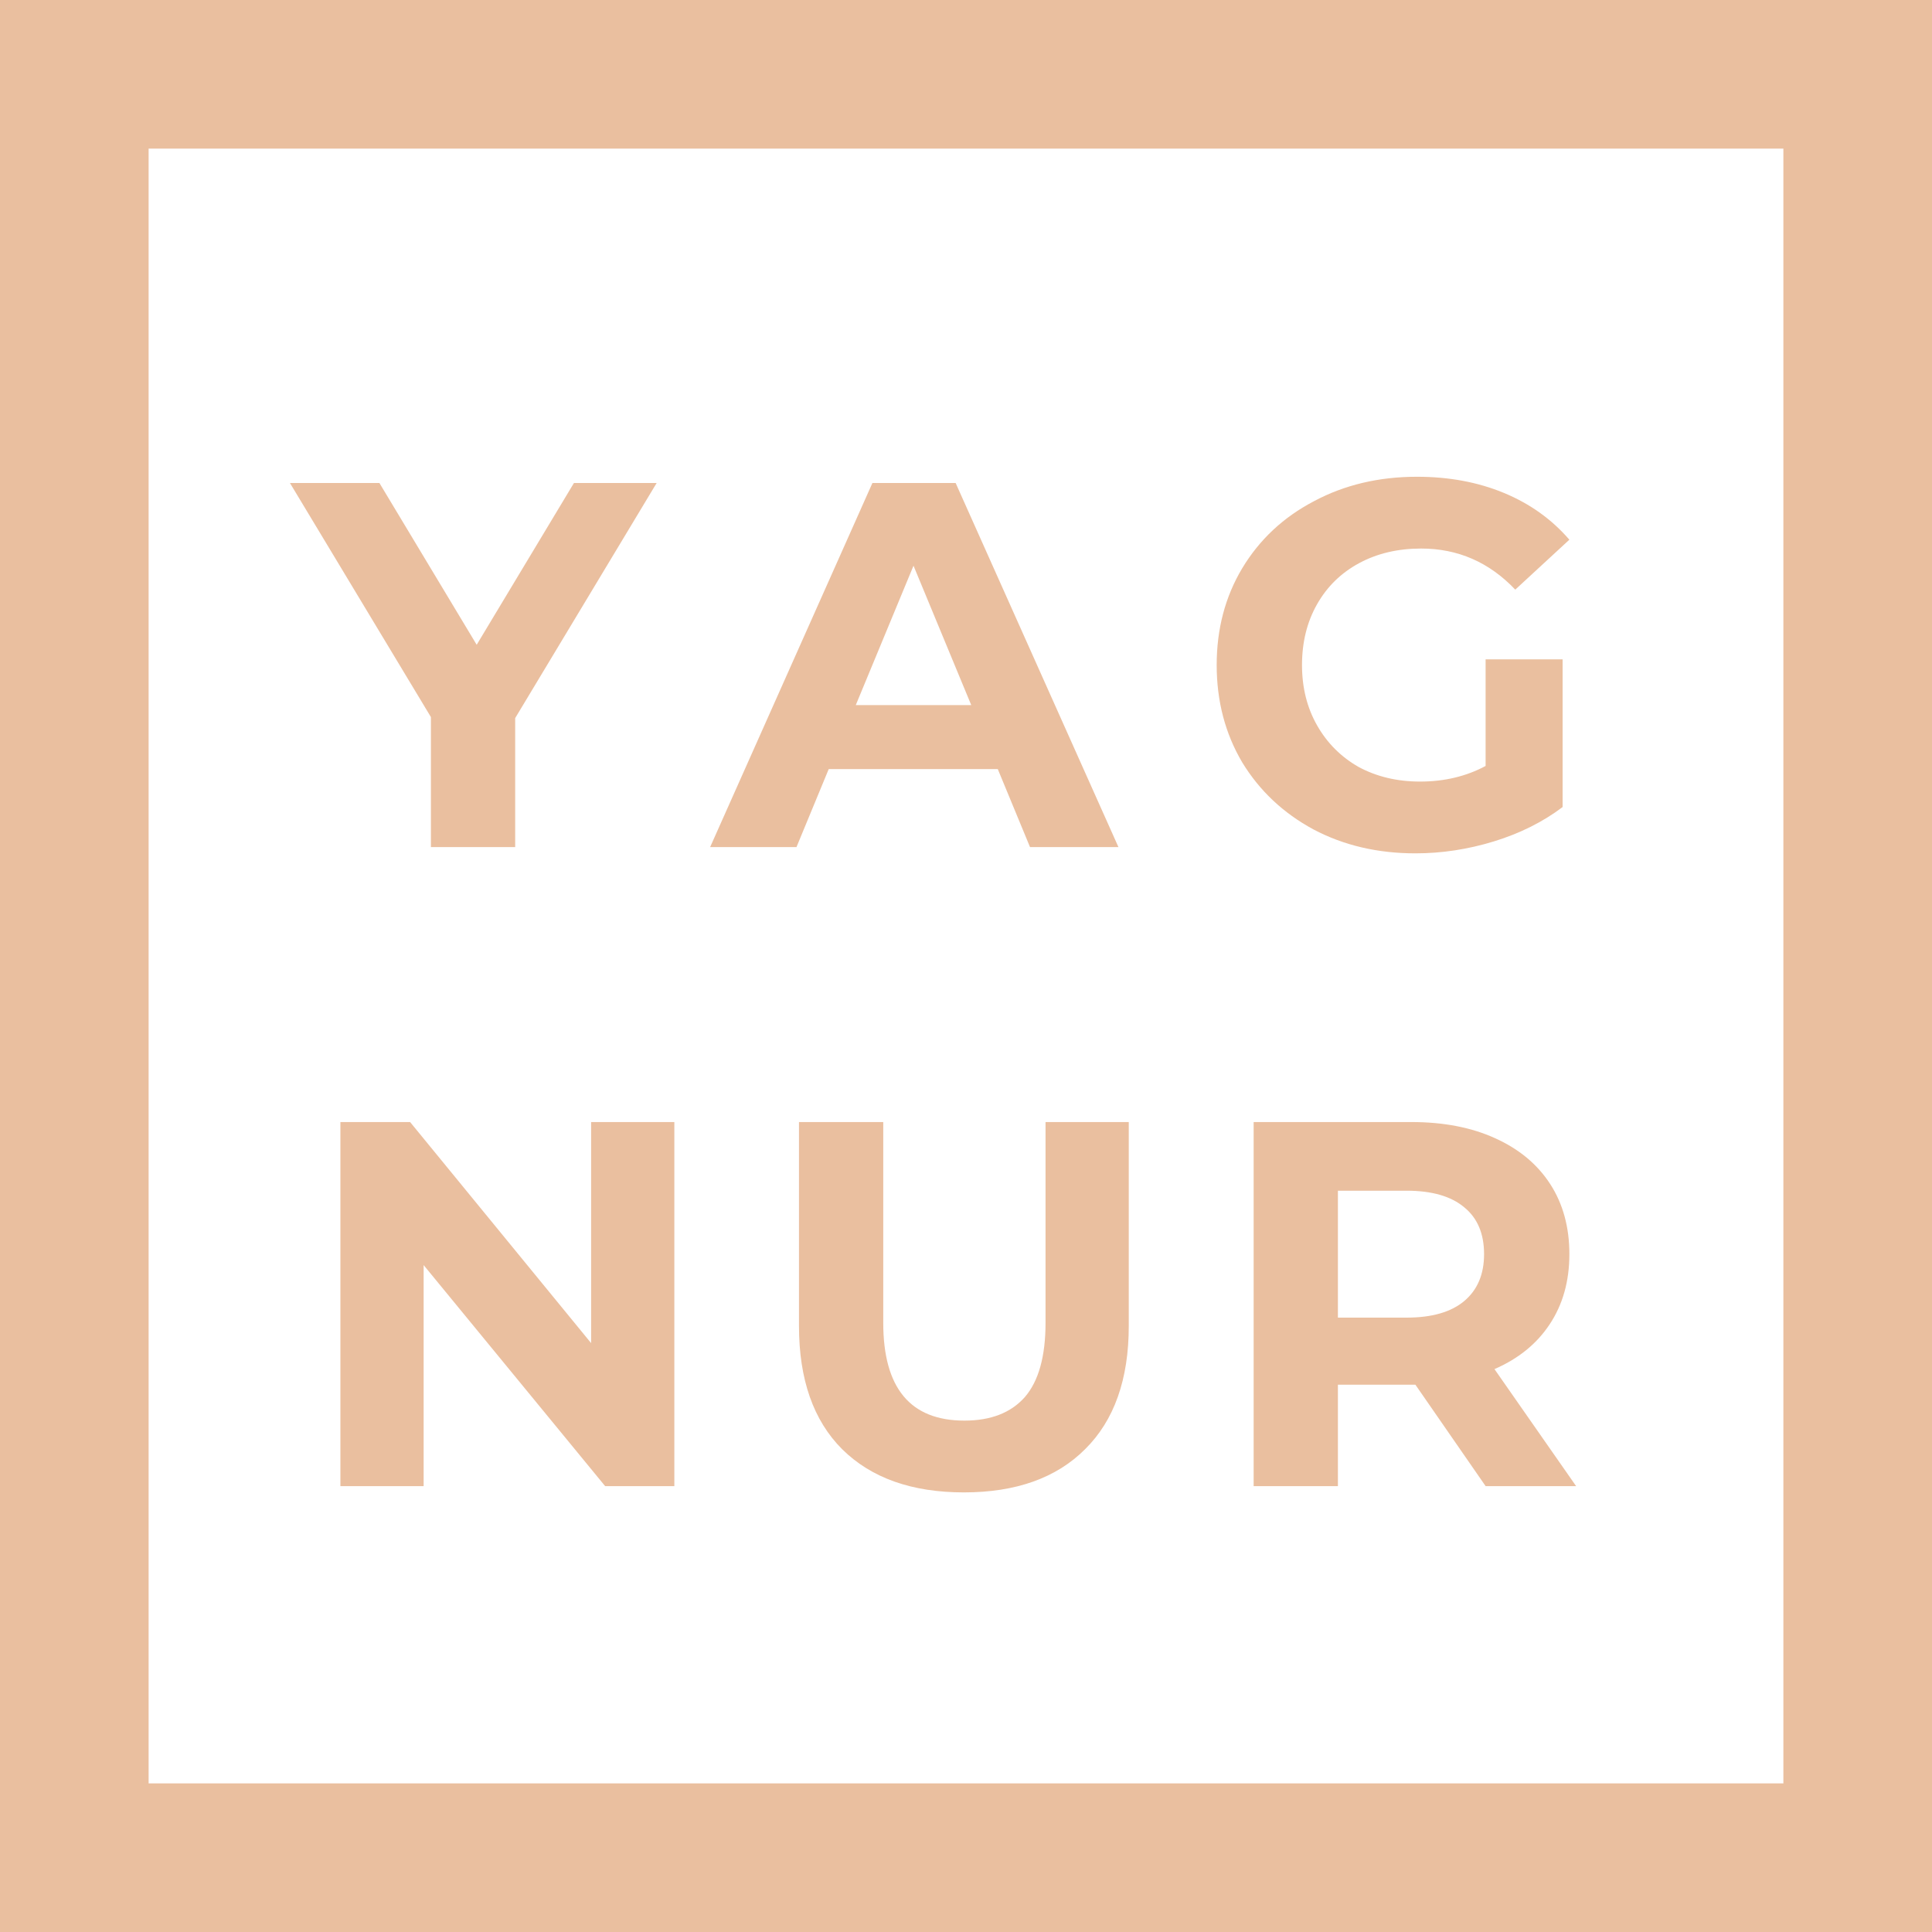 <svg width="130" height="130" viewBox="0 0 130 130" fill="none" xmlns="http://www.w3.org/2000/svg">
<rect x="5" y="5" width="120" height="120" stroke="#EABF9F" stroke-width="10"/>
<path d="M34.665 48.32V57H28.995V48.25L19.51 32.5H25.53L32.075 43.385L38.62 32.5H44.185L34.665 48.32ZM67.138 51.75H55.763L53.593 57H47.783L58.703 32.5H64.303L75.258 57H69.308L67.138 51.75ZM65.353 47.445L61.468 38.065L57.583 47.445H65.353ZM99.963 44.365H105.144V54.305C103.814 55.308 102.274 56.078 100.524 56.615C98.773 57.152 97.012 57.42 95.239 57.42C92.695 57.42 90.409 56.883 88.379 55.81C86.349 54.713 84.75 53.208 83.584 51.295C82.44 49.358 81.868 47.177 81.868 44.75C81.868 42.323 82.44 40.153 83.584 38.24C84.75 36.303 86.36 34.798 88.413 33.725C90.467 32.628 92.777 32.08 95.344 32.08C97.49 32.08 99.439 32.442 101.189 33.165C102.939 33.888 104.409 34.938 105.599 36.315L101.959 39.675C100.209 37.832 98.097 36.91 95.624 36.91C94.06 36.91 92.672 37.237 91.459 37.89C90.245 38.543 89.3 39.465 88.624 40.655C87.947 41.845 87.609 43.21 87.609 44.75C87.609 46.267 87.947 47.62 88.624 48.81C89.3 50 90.234 50.933 91.424 51.61C92.637 52.263 94.013 52.59 95.553 52.59C97.187 52.59 98.657 52.24 99.963 51.54V44.365ZM45.375 75.5V100H40.72L28.505 85.125V100H22.905V75.5H27.595L39.775 90.375V75.5H45.375ZM64.857 100.42C61.357 100.42 58.627 99.452 56.667 97.515C54.73 95.578 53.762 92.813 53.762 89.22V75.5H59.432V89.01C59.432 93.397 61.252 95.59 64.892 95.59C66.665 95.59 68.018 95.065 68.952 94.015C69.885 92.942 70.352 91.273 70.352 89.01V75.5H75.952V89.22C75.952 92.813 74.972 95.578 73.012 97.515C71.075 99.452 68.357 100.42 64.857 100.42ZM99.965 100L95.24 93.175H94.96H90.025V100H84.355V75.5H94.96C97.13 75.5 99.008 75.862 100.595 76.585C102.205 77.308 103.441 78.335 104.305 79.665C105.168 80.995 105.6 82.57 105.6 84.39C105.6 86.21 105.156 87.785 104.27 89.115C103.406 90.422 102.17 91.425 100.56 92.125L106.055 100H99.965ZM99.86 84.39C99.86 83.013 99.416 81.963 98.53 81.24C97.643 80.493 96.348 80.12 94.645 80.12H90.025V88.66H94.645C96.348 88.66 97.643 88.287 98.53 87.54C99.416 86.793 99.86 85.743 99.86 84.39Z" fill="#EABF9F"/>
</svg>
